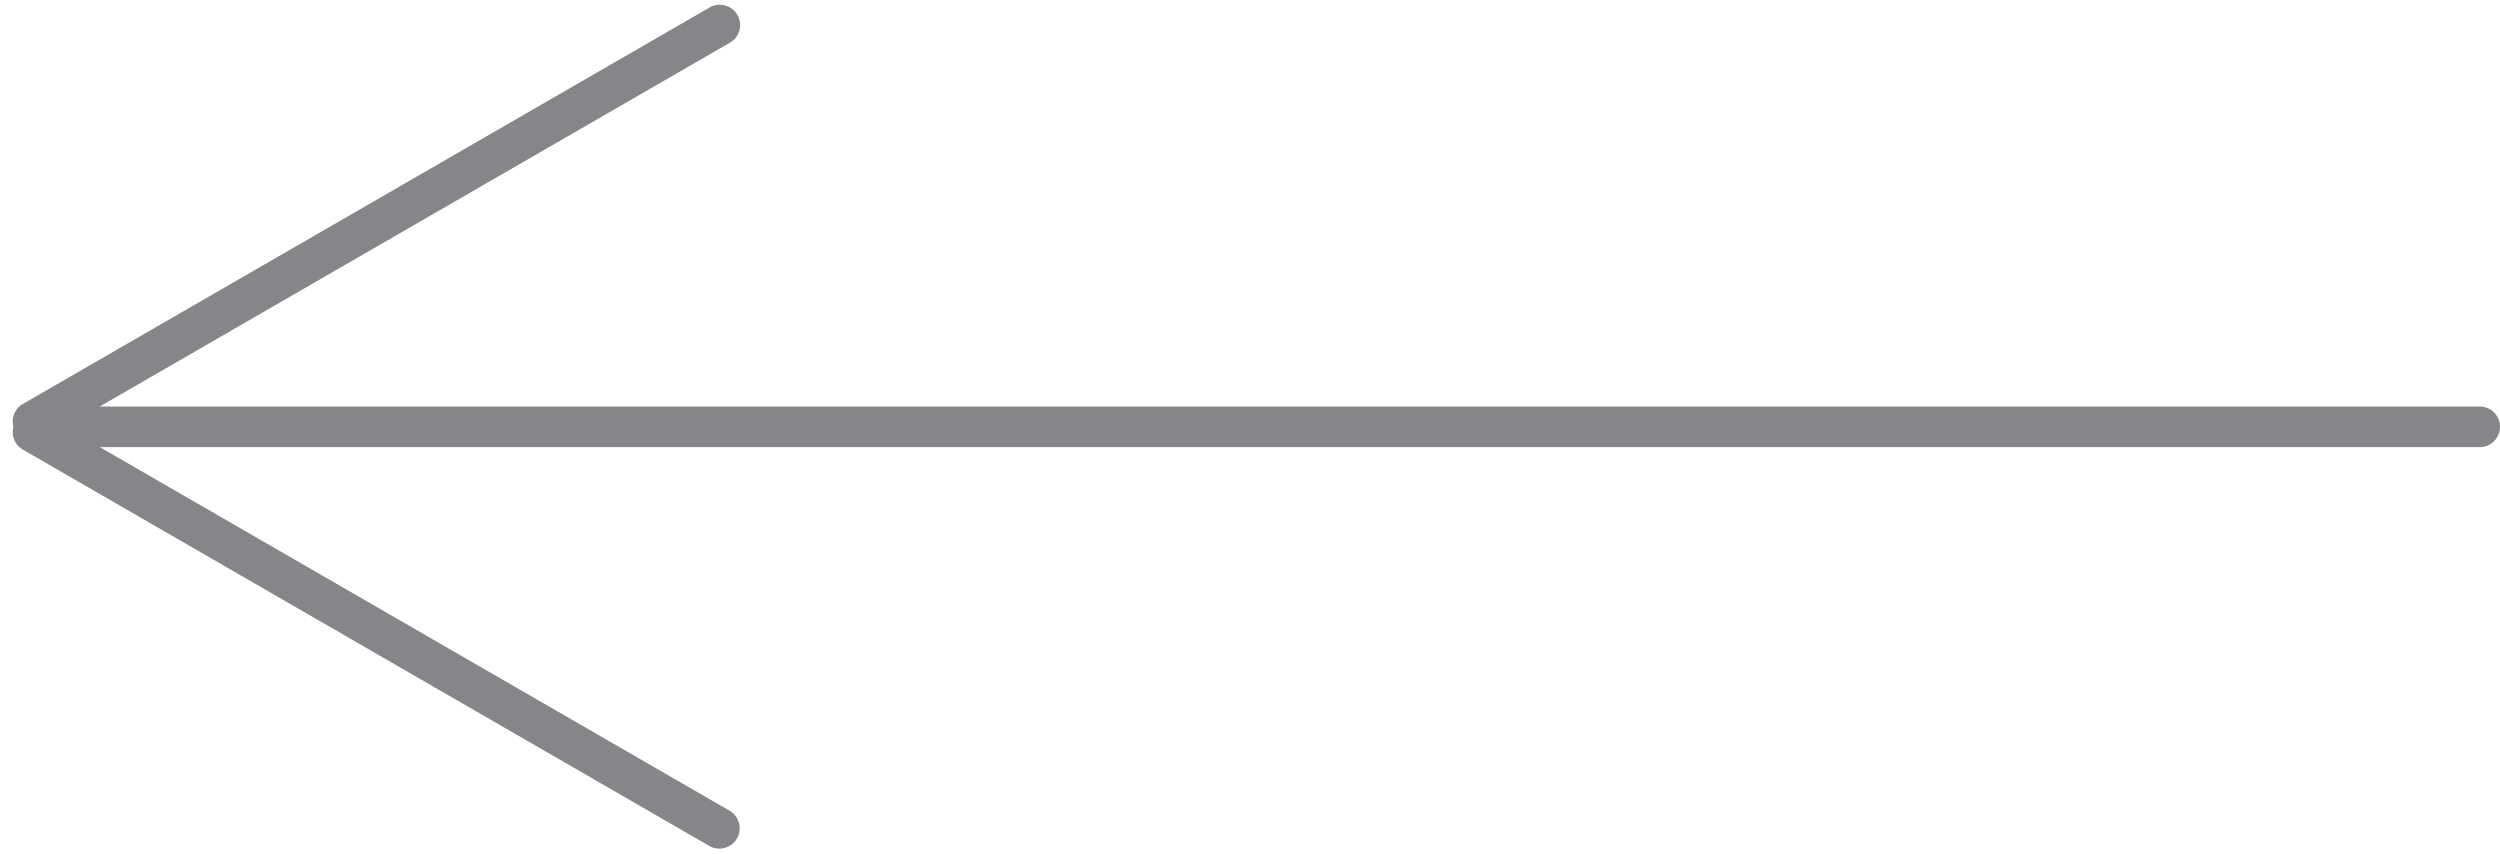 <svg xmlns="http://www.w3.org/2000/svg" width="123" height="42">
    <path fill="#84868A" fill-rule="evenodd" d="M122 22H4.915l30.972 17.882a1 1 0 1 1-1 1.732l-33.774-19.5a.987.987 0 0 1-.451-1.116.987.987 0 0 1 .451-1.116L34.887.383a1 1 0 1 1 1 1.731L4.908 20H122a1 1 0 0 1 0 2z"/>
</svg>
